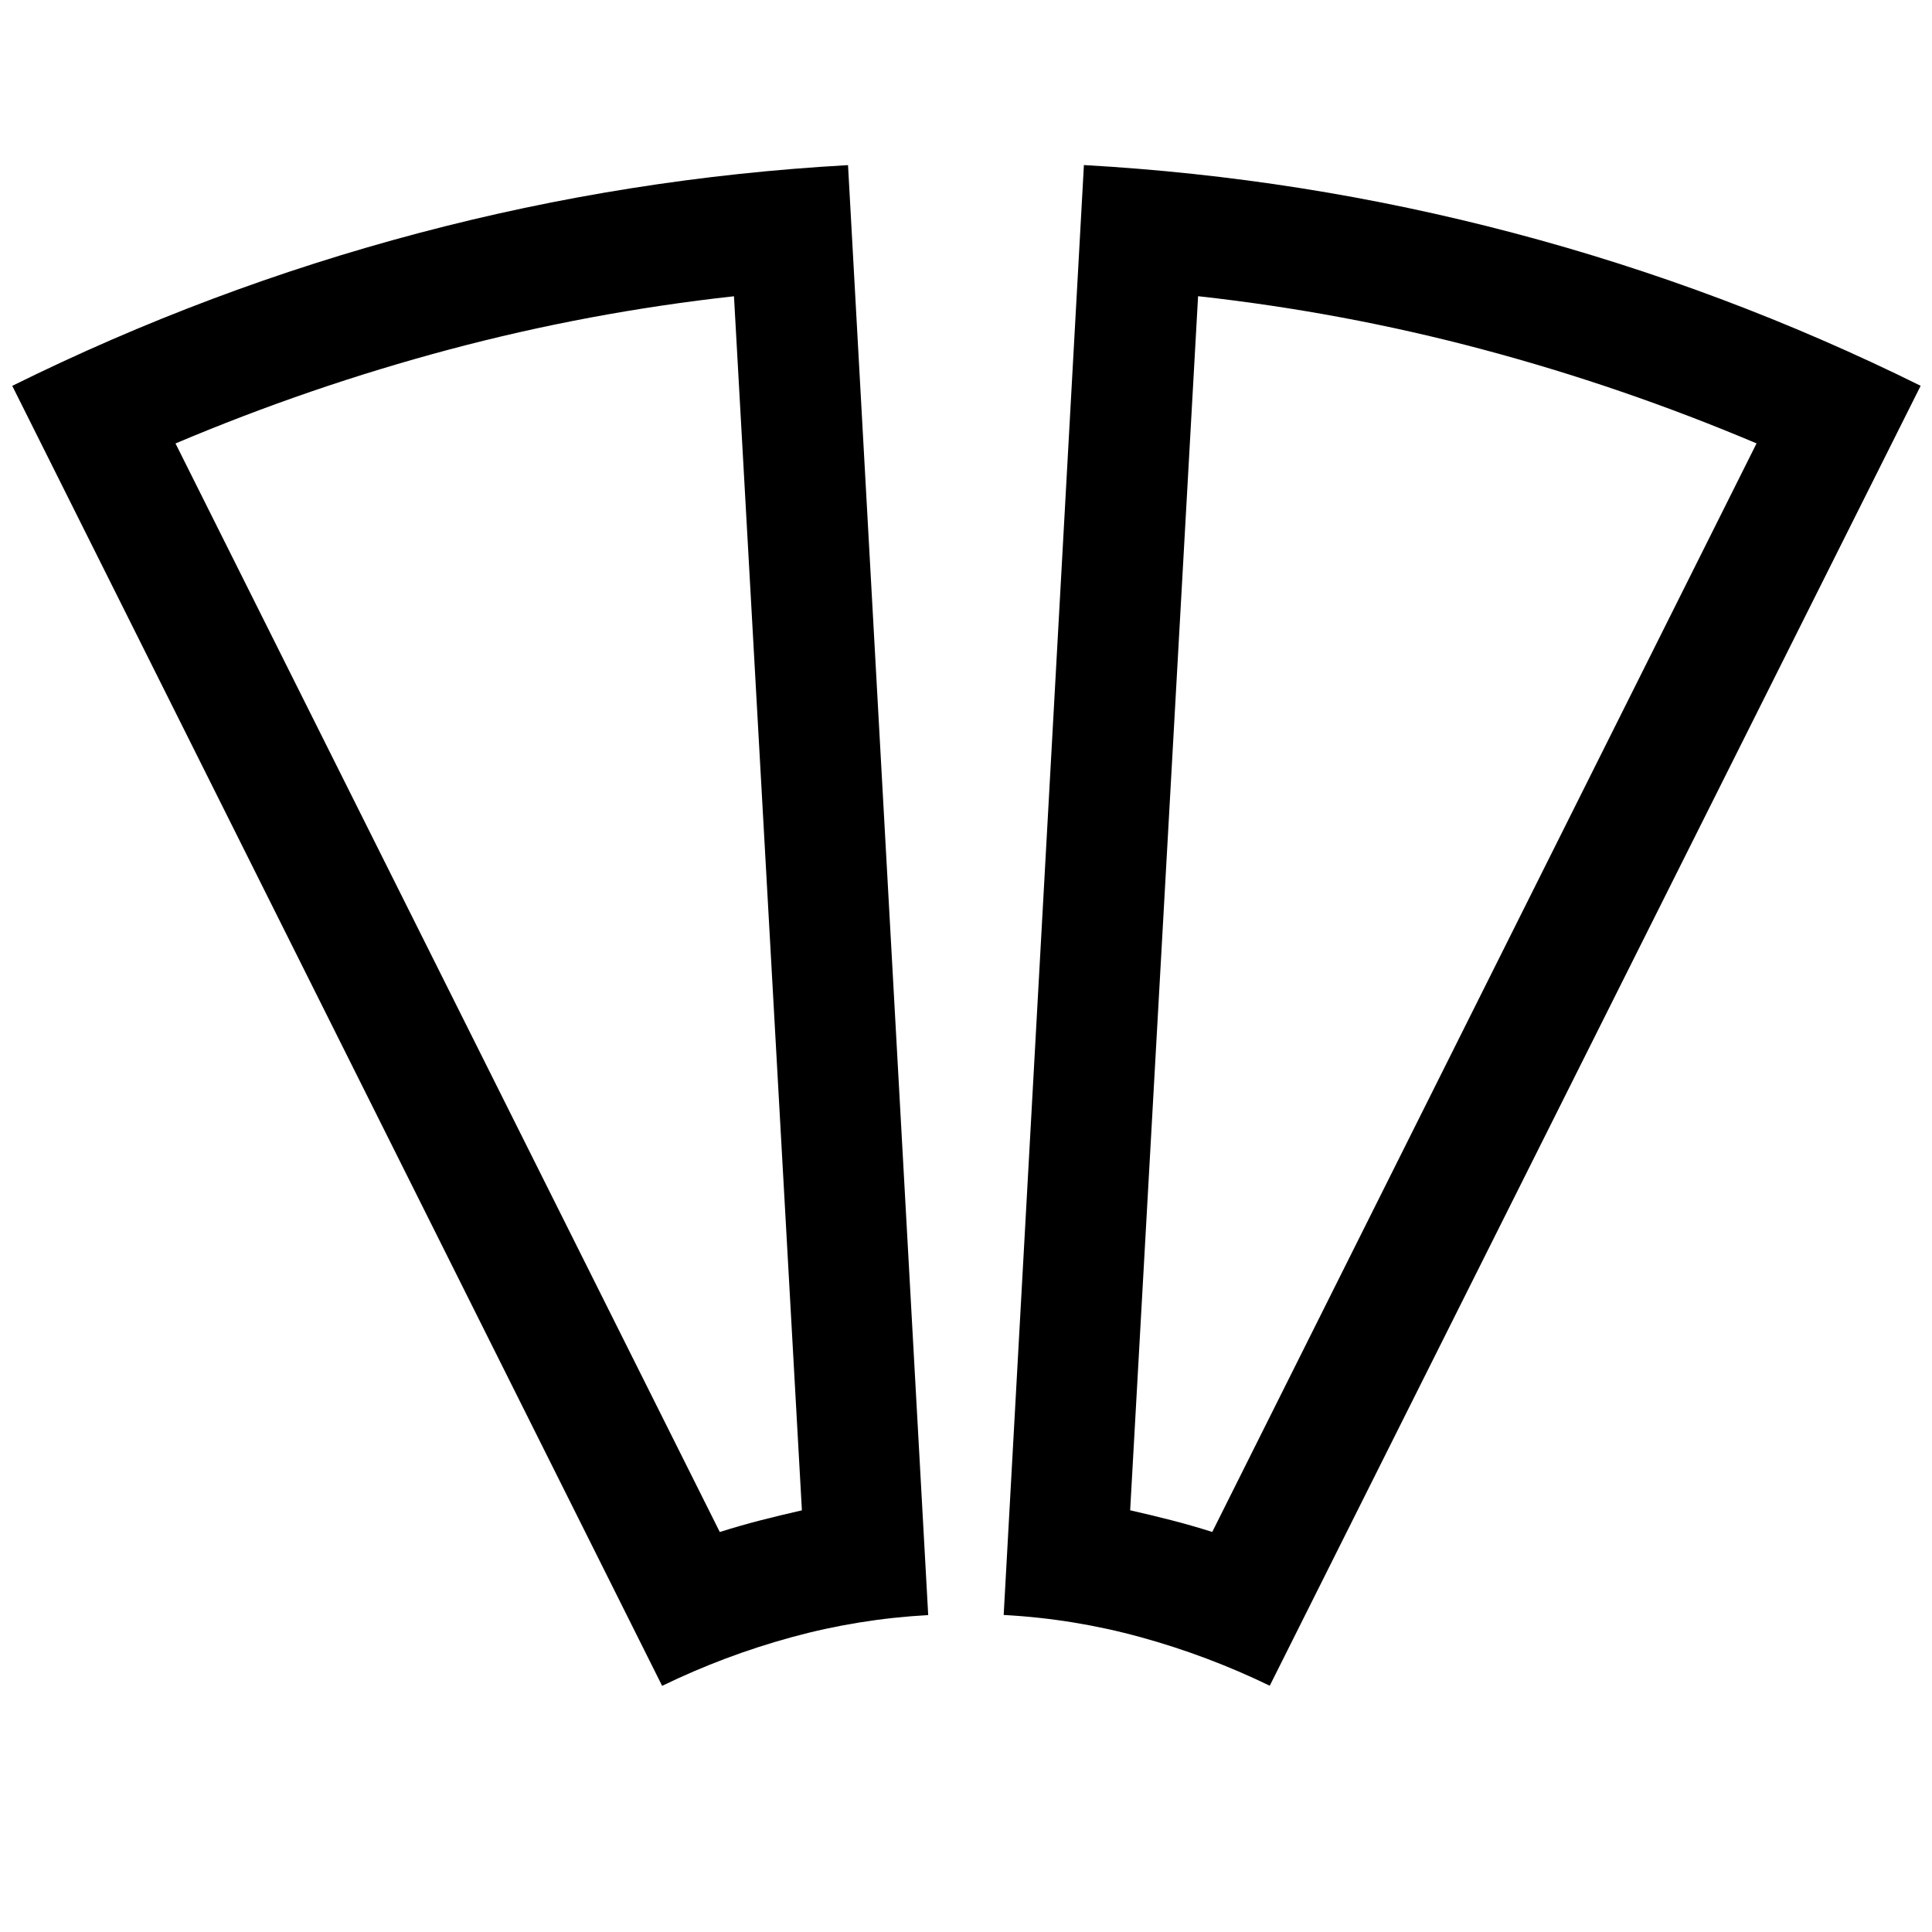 <!-- Generated by IcoMoon.io -->
<svg version="1.1" xmlns="http://www.w3.org/2000/svg" width="32" height="32" viewBox="0 0 32 32">
<title>uniE632</title>
<path d="M0.203 6.391q3.25-1.609 6.734-2.531t7.109-1.125l1.328 24.016q-1.156 0.063-2.266 0.367t-2.141 0.805zM11.922 25.375q0.344-0.109 0.68-0.195t0.68-0.164l-1.125-20.109q-2.406 0.266-4.719 0.883t-4.531 1.555zM17.953 2.734q3.625 0.203 7.117 1.125t6.742 2.531l-10.781 21.531q-1.031-0.5-2.141-0.805t-2.266-0.367zM20.078 25.375l9.016-18.031q-2.219-0.938-4.531-1.555t-4.719-0.883l-1.125 20.109q0.344 0.078 0.68 0.164t0.68 0.195z"></path>
</svg>
